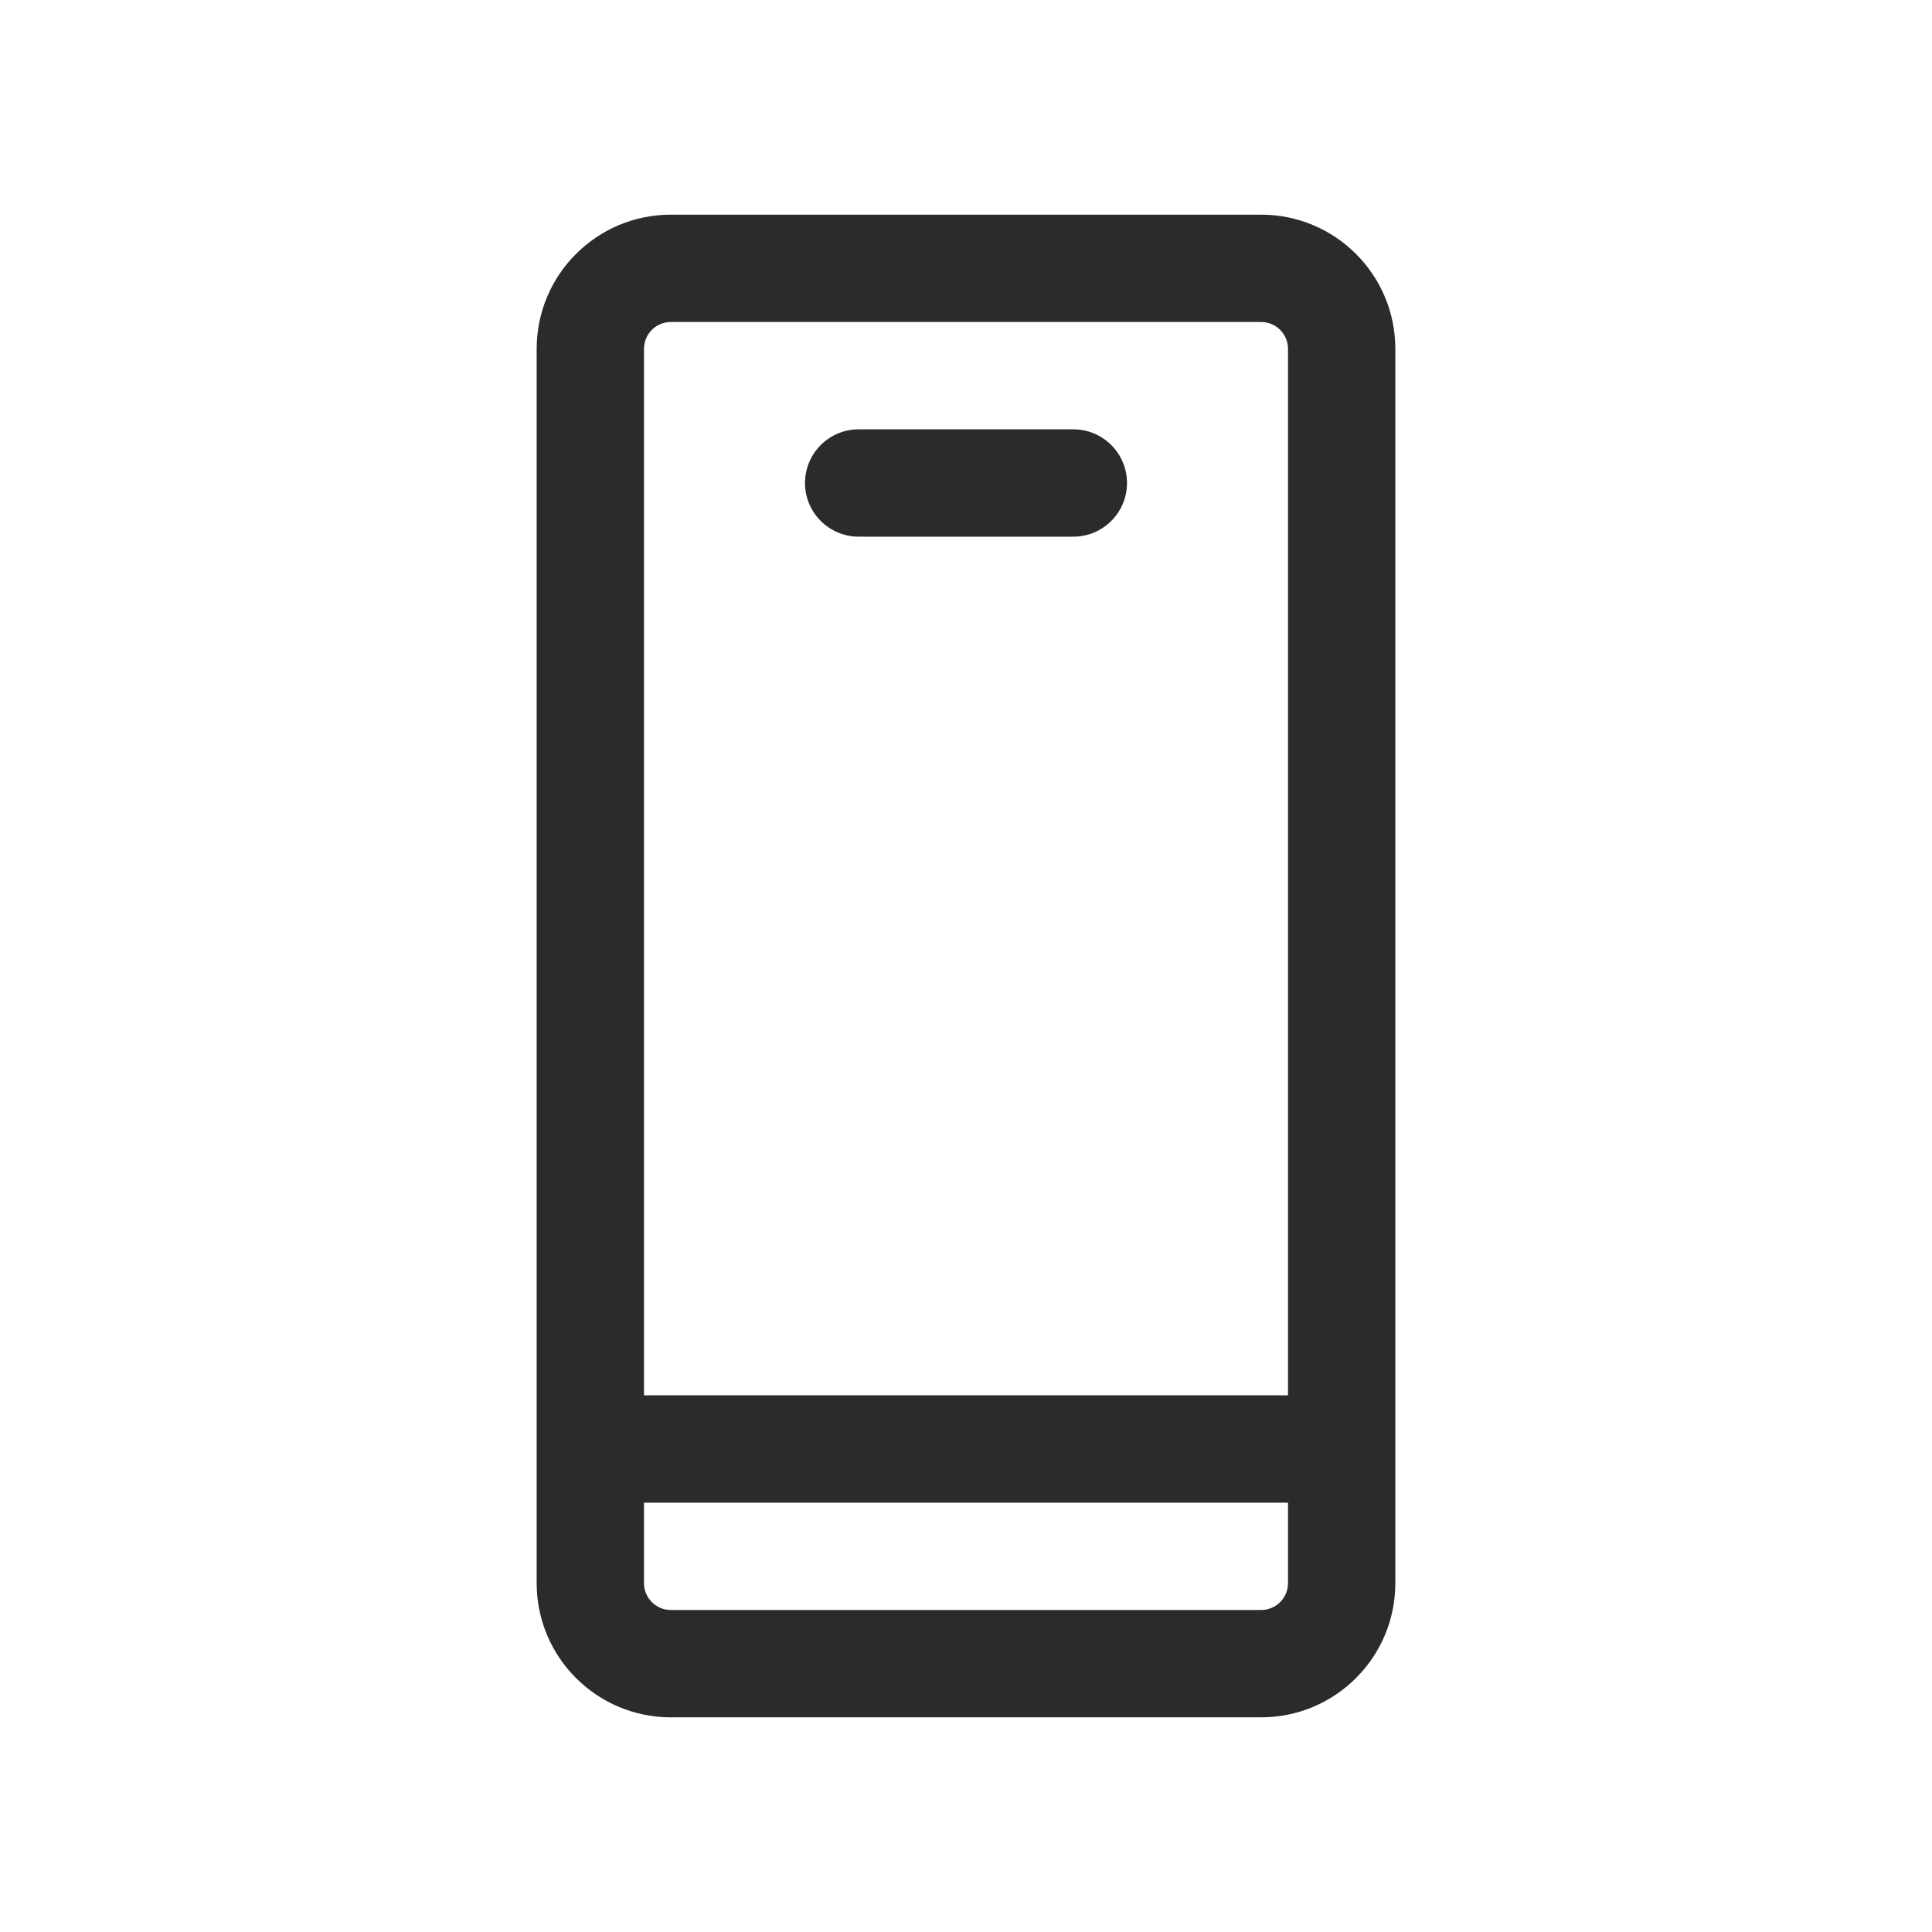 <svg width="18" height="18" viewBox="0 0 18 18" fill="none" xmlns="http://www.w3.org/2000/svg">
<path fill-rule="evenodd" clip-rule="evenodd" d="M6.25 2C5.56 2 5 2.56 5 3.25V13.5V14.75C5 15.44 5.56 16 6.25 16H11.75C12.44 16 13 15.44 13 14.75V13.5V3.25C13 2.56 12.44 2 11.75 2H6.25ZM12 13V3.25C12 3.112 11.888 3 11.75 3H6.25C6.112 3 6 3.112 6 3.25V13H12ZM6 14H12V14.75C12 14.888 11.888 15 11.75 15H6.25C6.112 15 6 14.888 6 14.75V14ZM8 4C7.724 4 7.5 4.224 7.5 4.5C7.5 4.776 7.724 5 8 5H10C10.276 5 10.5 4.776 10.5 4.5C10.5 4.224 10.276 4 10 4H8Z" fill="#2B2B2C"/>
</svg>
